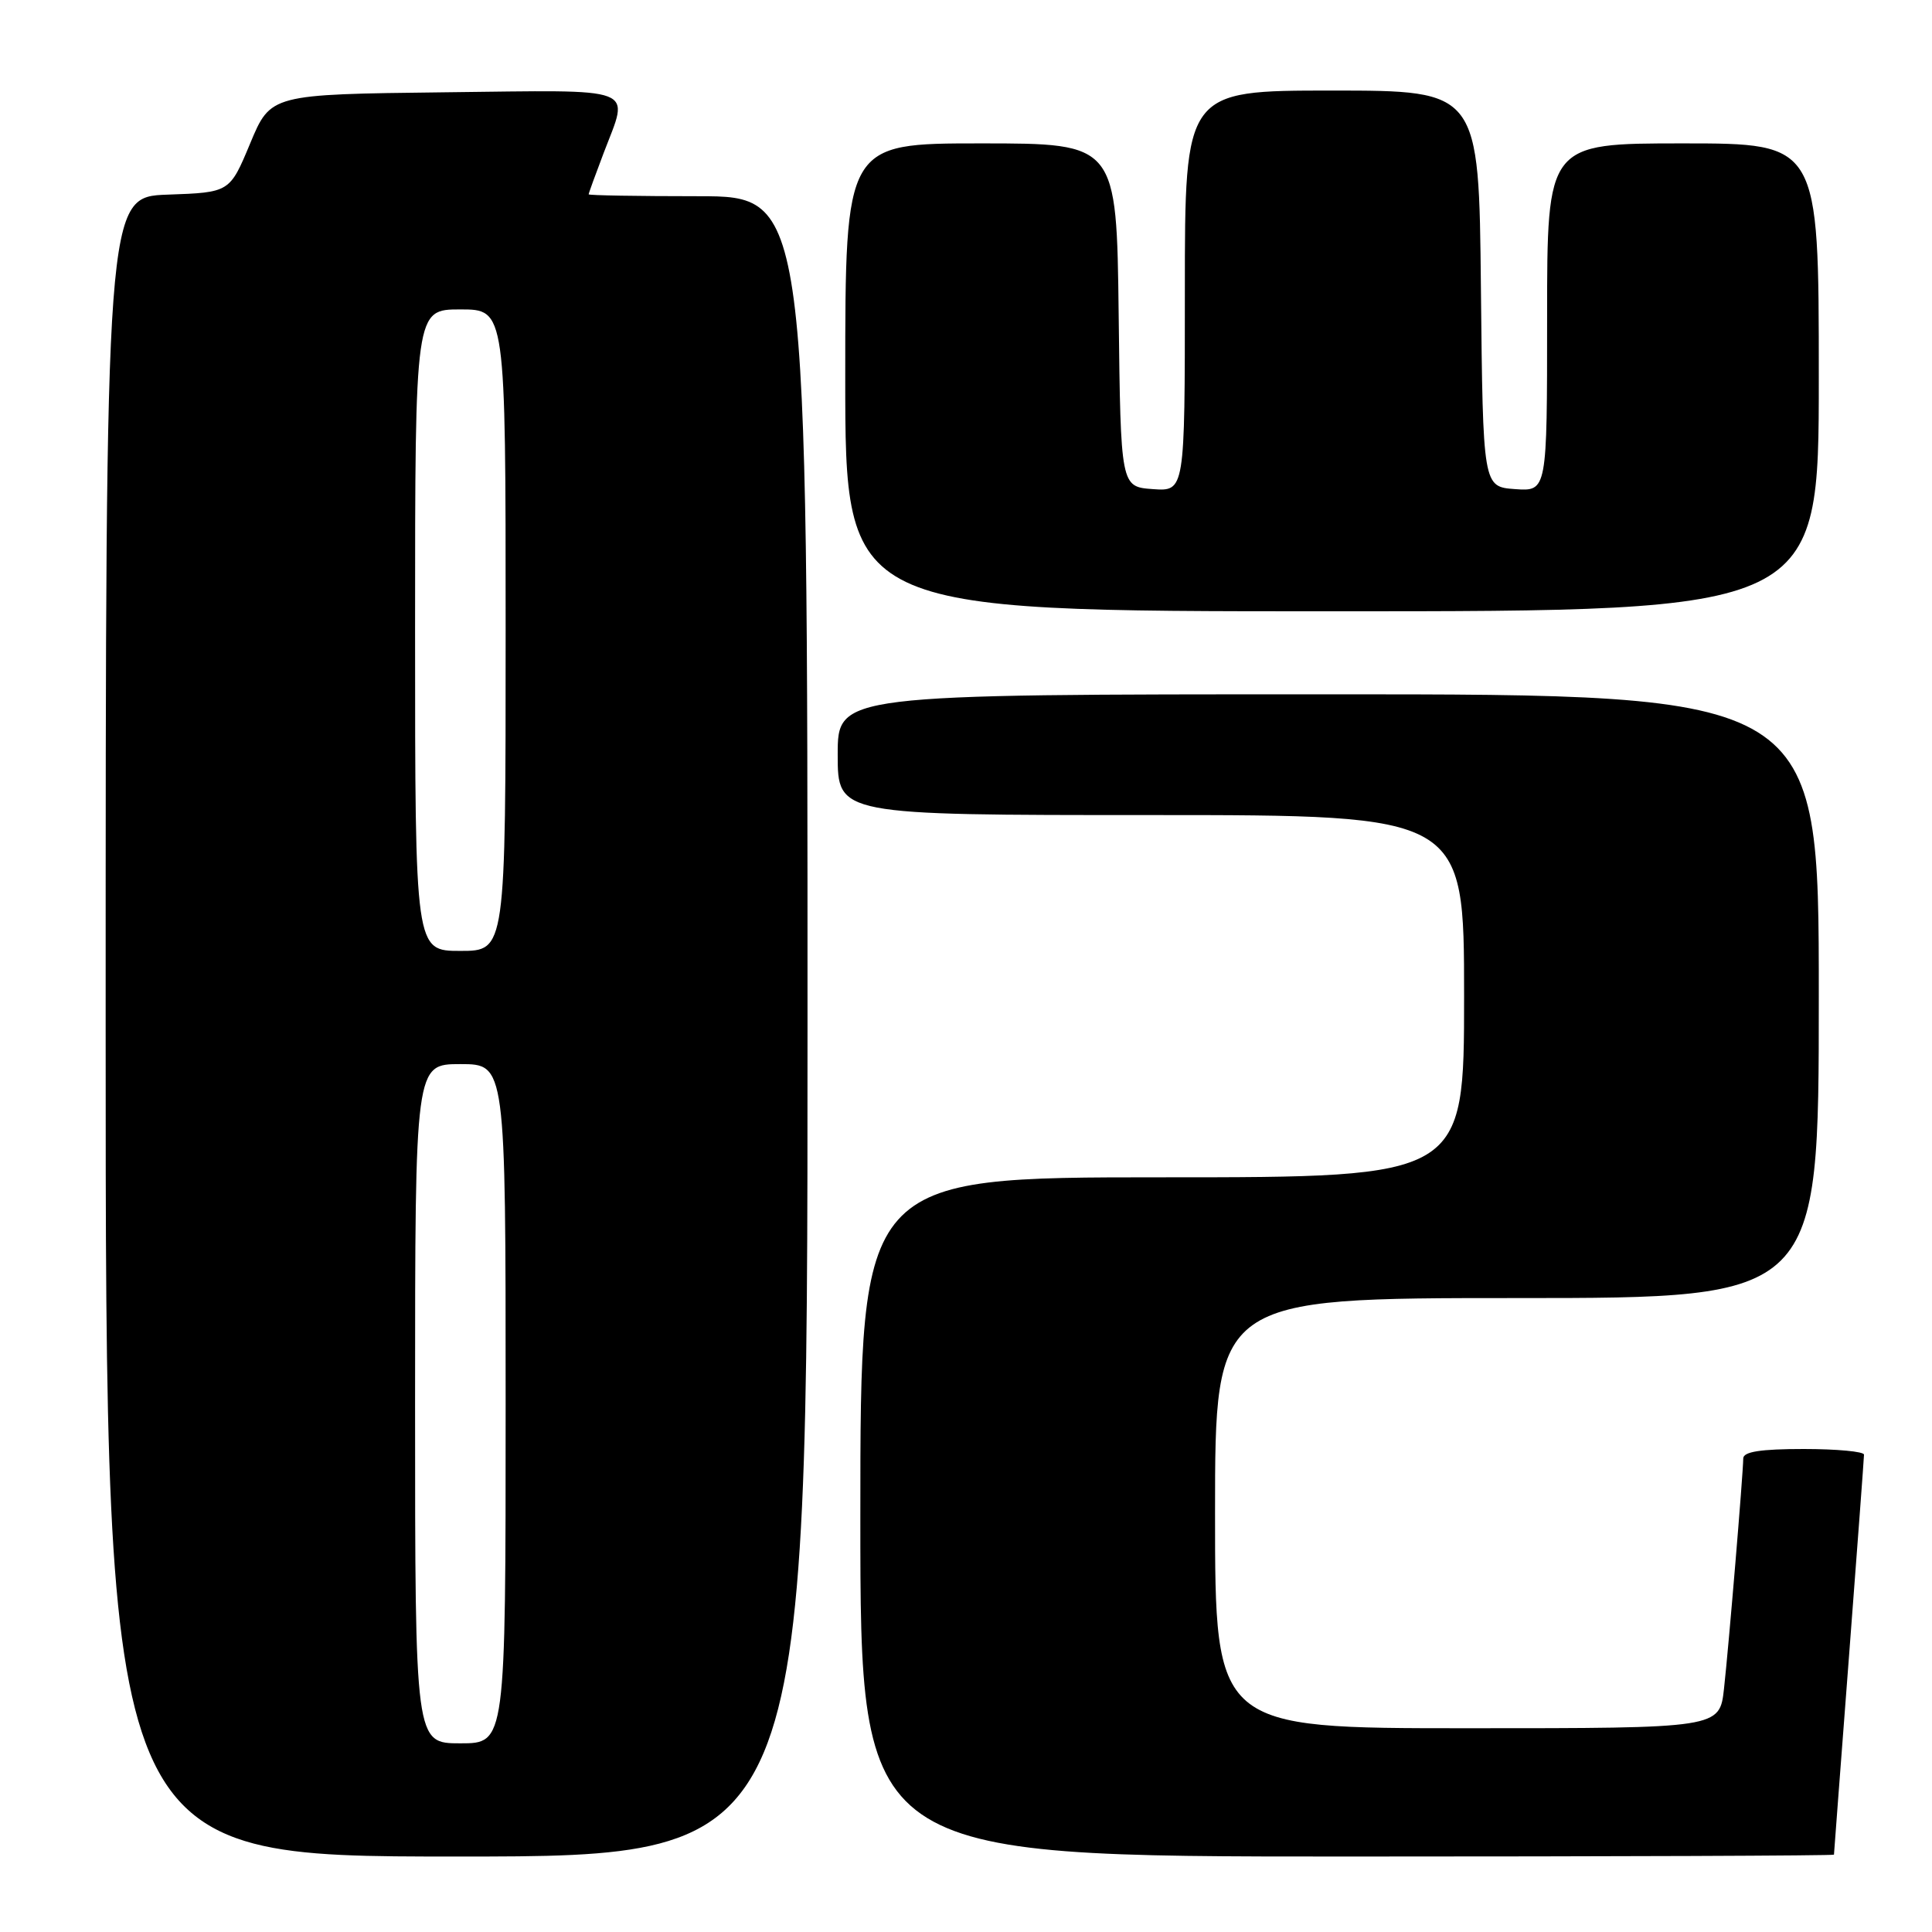 <?xml version="1.0" encoding="UTF-8" standalone="no"?>
<!DOCTYPE svg PUBLIC "-//W3C//DTD SVG 1.1//EN" "http://www.w3.org/Graphics/SVG/1.1/DTD/svg11.dtd" >
<svg xmlns="http://www.w3.org/2000/svg" xmlns:xlink="http://www.w3.org/1999/xlink" version="1.1" viewBox="0 0 256 256">
 <g >
 <path fill="currentColor"
d=" M 107.00 136.00 C 107.00 26.00 107.00 26.00 92.50 26.00 C 84.53 26.00 78.00 25.89 78.00 25.75 C 78.00 25.61 78.90 23.13 80.00 20.24 C 83.39 11.32 85.00 11.93 58.93 12.23 C 35.86 12.50 35.86 12.50 33.15 19.00 C 30.44 25.50 30.44 25.50 22.22 25.79 C 14.00 26.08 14.00 26.08 14.00 136.04 C 14.00 246.00 14.00 246.00 60.50 246.00 C 107.00 246.00 107.00 246.00 107.00 136.00 Z  M 243.01 245.75 C 243.01 245.61 243.91 233.80 245.00 219.50 C 246.09 205.20 246.99 193.16 246.99 192.75 C 247.00 192.34 243.40 192.00 239.00 192.00 C 233.27 192.00 231.00 192.36 230.99 193.25 C 230.97 195.30 229.07 218.08 228.44 223.75 C 227.86 229.00 227.86 229.00 194.43 229.00 C 161.00 229.00 161.00 229.00 161.00 200.50 C 161.00 172.00 161.00 172.00 201.00 172.00 C 241.00 172.00 241.00 172.00 241.00 132.00 C 241.00 92.00 241.00 92.00 176.00 92.00 C 111.00 92.00 111.00 92.00 111.00 100.00 C 111.00 108.00 111.00 108.00 152.50 108.00 C 194.00 108.00 194.00 108.00 194.00 132.00 C 194.00 156.00 194.00 156.00 154.00 156.00 C 114.00 156.00 114.00 156.00 114.00 201.00 C 114.00 246.00 114.00 246.00 178.50 246.00 C 213.98 246.00 243.00 245.89 243.01 245.75 Z  M 241.00 50.00 C 241.00 19.00 241.00 19.00 223.00 19.00 C 205.00 19.00 205.00 19.00 205.00 42.06 C 205.00 65.11 205.00 65.11 200.75 64.81 C 196.50 64.50 196.50 64.50 196.23 38.25 C 195.97 12.00 195.97 12.00 176.48 12.00 C 157.00 12.00 157.00 12.00 157.00 38.56 C 157.00 65.11 157.00 65.11 152.75 64.81 C 148.50 64.50 148.50 64.50 148.23 41.75 C 147.96 19.00 147.96 19.00 129.98 19.00 C 112.00 19.00 112.00 19.00 112.00 50.00 C 112.00 81.00 112.00 81.00 176.50 81.00 C 241.00 81.00 241.00 81.00 241.00 50.00 Z  M 55.00 186.00 C 55.00 141.00 55.00 141.00 61.00 141.00 C 67.00 141.00 67.00 141.00 67.00 186.00 C 67.00 231.00 67.00 231.00 61.00 231.00 C 55.00 231.00 55.00 231.00 55.00 186.00 Z  M 55.00 83.50 C 55.00 41.00 55.00 41.00 61.00 41.00 C 67.00 41.00 67.00 41.00 67.00 83.50 C 67.00 126.00 67.00 126.00 61.00 126.00 C 55.00 126.00 55.00 126.00 55.00 83.50 Z "/>
</g>
</svg>